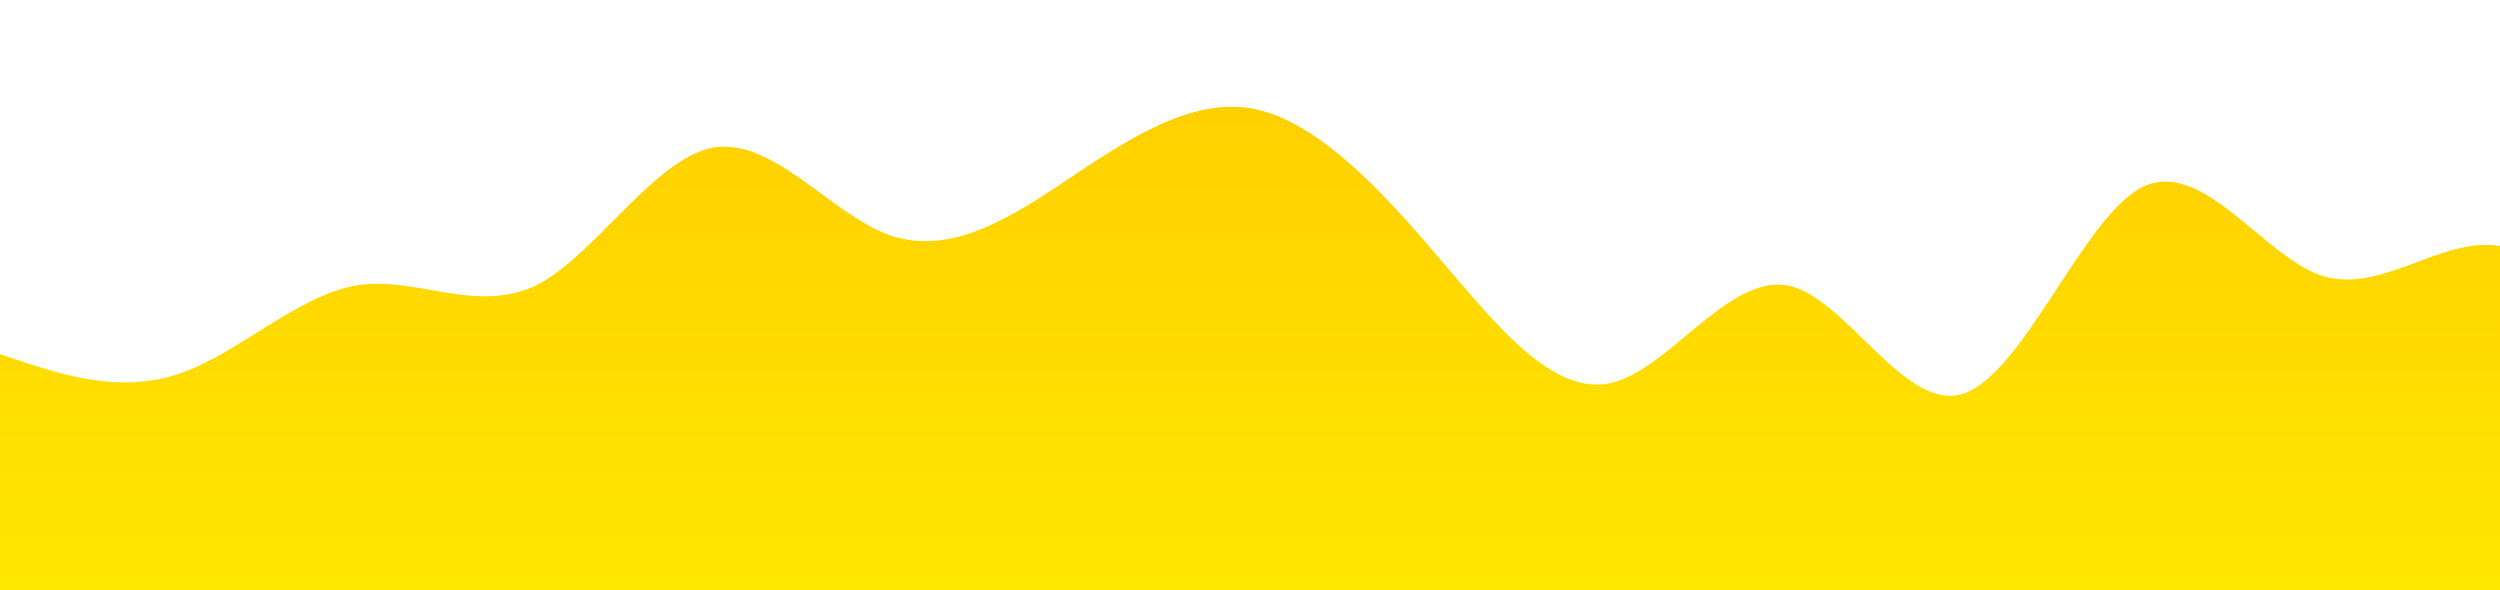 <?xml version="1.0" standalone="no"?>
<svg xmlns:xlink="http://www.w3.org/1999/xlink" id="wave" style="transform:rotate(180deg); transition: 0.3s" viewBox="0 0 1440 340" version="1.1" xmlns="http://www.w3.org/2000/svg"><defs><linearGradient id="sw-gradient-0" x1="0" x2="0" y1="1" y2="0"><stop stop-color="rgba(255, 231, 0, 1)" offset="0%"/><stop stop-color="rgba(255, 203.453, 0, 1)" offset="100%"/></linearGradient></defs><path style="transform:translate(0, 0px); opacity:1" fill="url(#sw-gradient-0)" d="M0,204L17.1,209.7C34.3,215,69,227,103,215.3C137.1,204,171,170,206,164.3C240,159,274,181,309,164.3C342.9,147,377,91,411,85C445.7,79,480,125,514,136C548.6,147,583,125,617,102C651.4,79,686,57,720,62.3C754.3,68,789,102,823,141.7C857.1,181,891,227,926,221C960,215,994,159,1029,164.3C1062.9,170,1097,238,1131,226.7C1165.7,215,1200,125,1234,107.7C1268.6,91,1303,147,1337,158.7C1371.4,170,1406,136,1440,141.7C1474.3,147,1509,193,1543,198.3C1577.1,204,1611,170,1646,147.3C1680,125,1714,113,1749,130.3C1782.9,147,1817,193,1851,226.7C1885.7,261,1920,283,1954,272C1988.6,261,2023,215,2057,164.3C2091.4,113,2126,57,2160,34C2194.3,11,2229,23,2263,45.3C2297.1,68,2331,102,2366,124.7C2400,147,2434,159,2451,164.3L2468.6,170L2468.6,340L2451.4,340C2434.3,340,2400,340,2366,340C2331.4,340,2297,340,2263,340C2228.6,340,2194,340,2160,340C2125.7,340,2091,340,2057,340C2022.9,340,1989,340,1954,340C1920,340,1886,340,1851,340C1817.1,340,1783,340,1749,340C1714.3,340,1680,340,1646,340C1611.4,340,1577,340,1543,340C1508.6,340,1474,340,1440,340C1405.7,340,1371,340,1337,340C1302.9,340,1269,340,1234,340C1200,340,1166,340,1131,340C1097.1,340,1063,340,1029,340C994.3,340,960,340,926,340C891.4,340,857,340,823,340C788.6,340,754,340,720,340C685.7,340,651,340,617,340C582.9,340,549,340,514,340C480,340,446,340,411,340C377.1,340,343,340,309,340C274.3,340,240,340,206,340C171.4,340,137,340,103,340C68.6,340,34,340,17,340L0,340Z"/></svg>